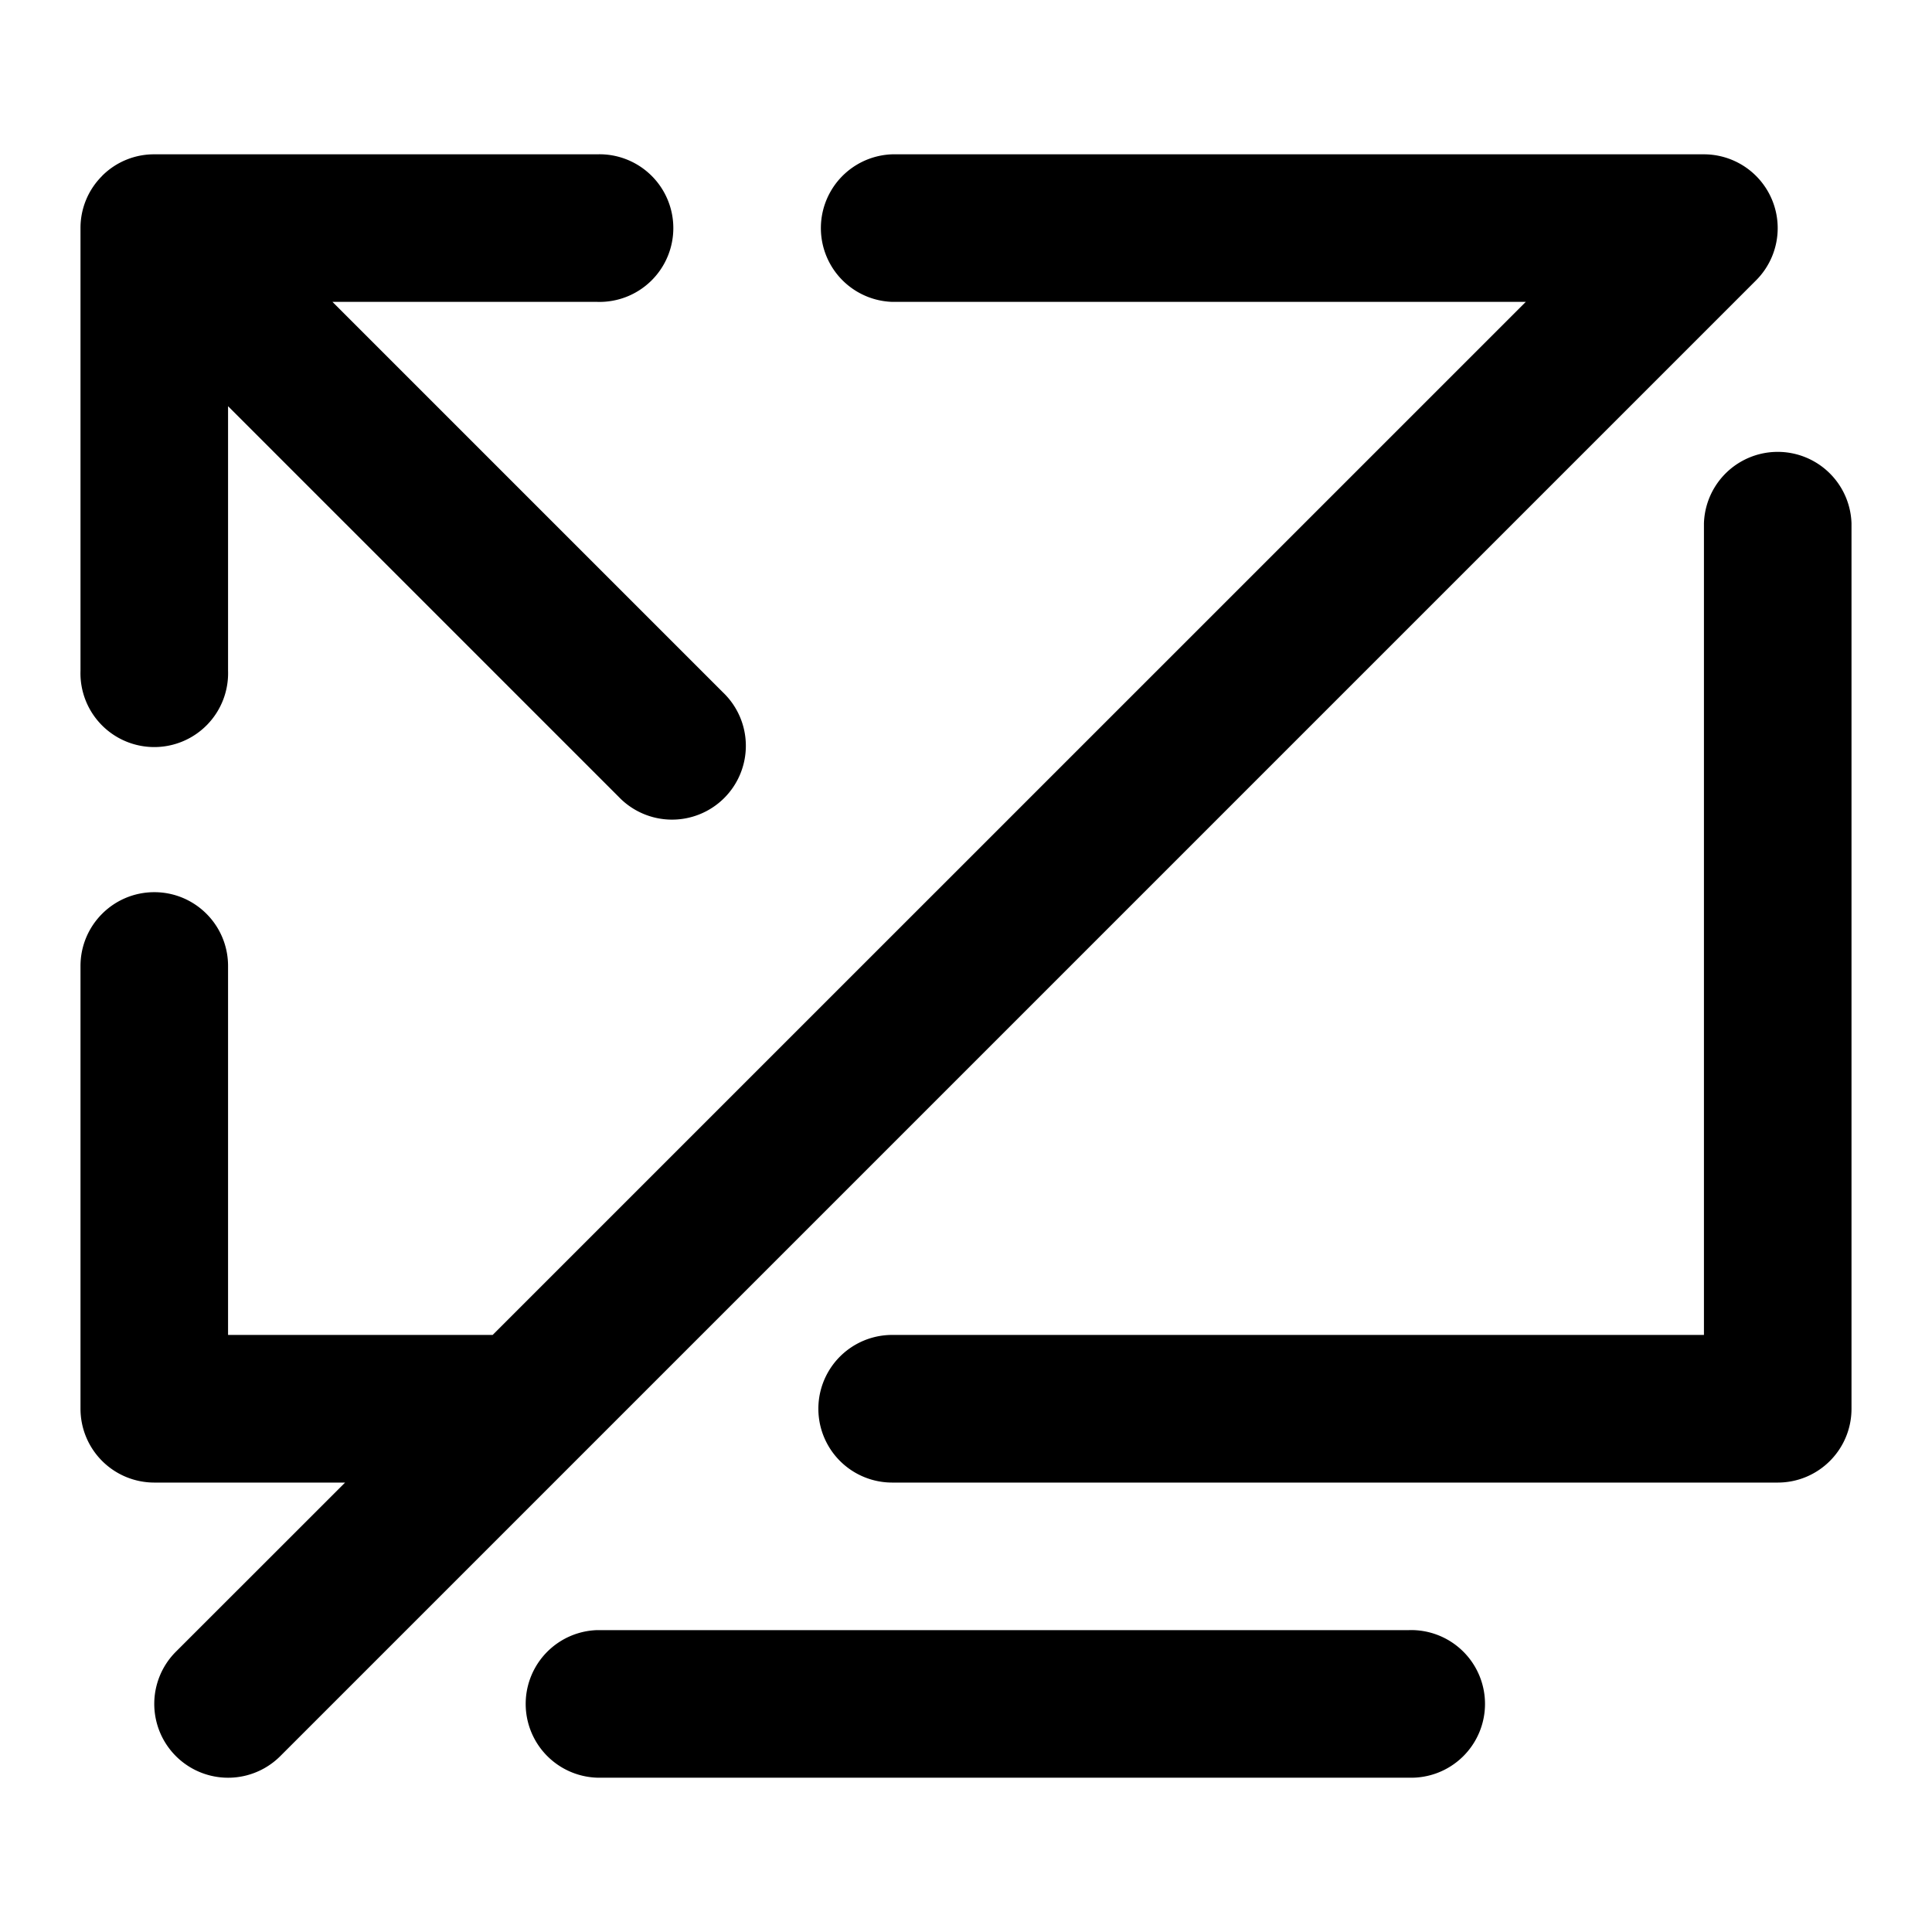 <svg xmlns="http://www.w3.org/2000/svg" viewBox="0 0 24 24" class="pdsicon"><path fill-rule="evenodd" d="M7.417 3.75H4.13l4.852 4.852a.917.917 0 1 1-1.297 1.296L2.833 5.046v3.287a.917.917 0 1 1-1.833 0v-5.5a.91.91 0 0 1 .267-.646l.003-.004a.91.91 0 0 1 .647-.266h5.5a.917.917 0 1 1 0 1.833M17.5 20.25H7.417a.917.917 0 0 0 0 1.833H17.5a.917.917 0 1 0 0-1.833M23 6.5a.917.917 0 0 0-1.833 0v10.083H11.083a.917.917 0 0 0 0 1.834h11c.507 0 .917-.41.917-.917zM1.917 11.083c.506 0 .916.41.916.917v4.583H6.12L18.954 3.75h-7.87a.917.917 0 0 1 0-1.833h10.083a.917.917 0 0 1 .648 1.565L3.482 21.815a.917.917 0 1 1-1.297-1.297l2.102-2.101h-2.37A.917.917 0 0 1 1 17.5V12c0-.506.41-.917.917-.917"/></svg>